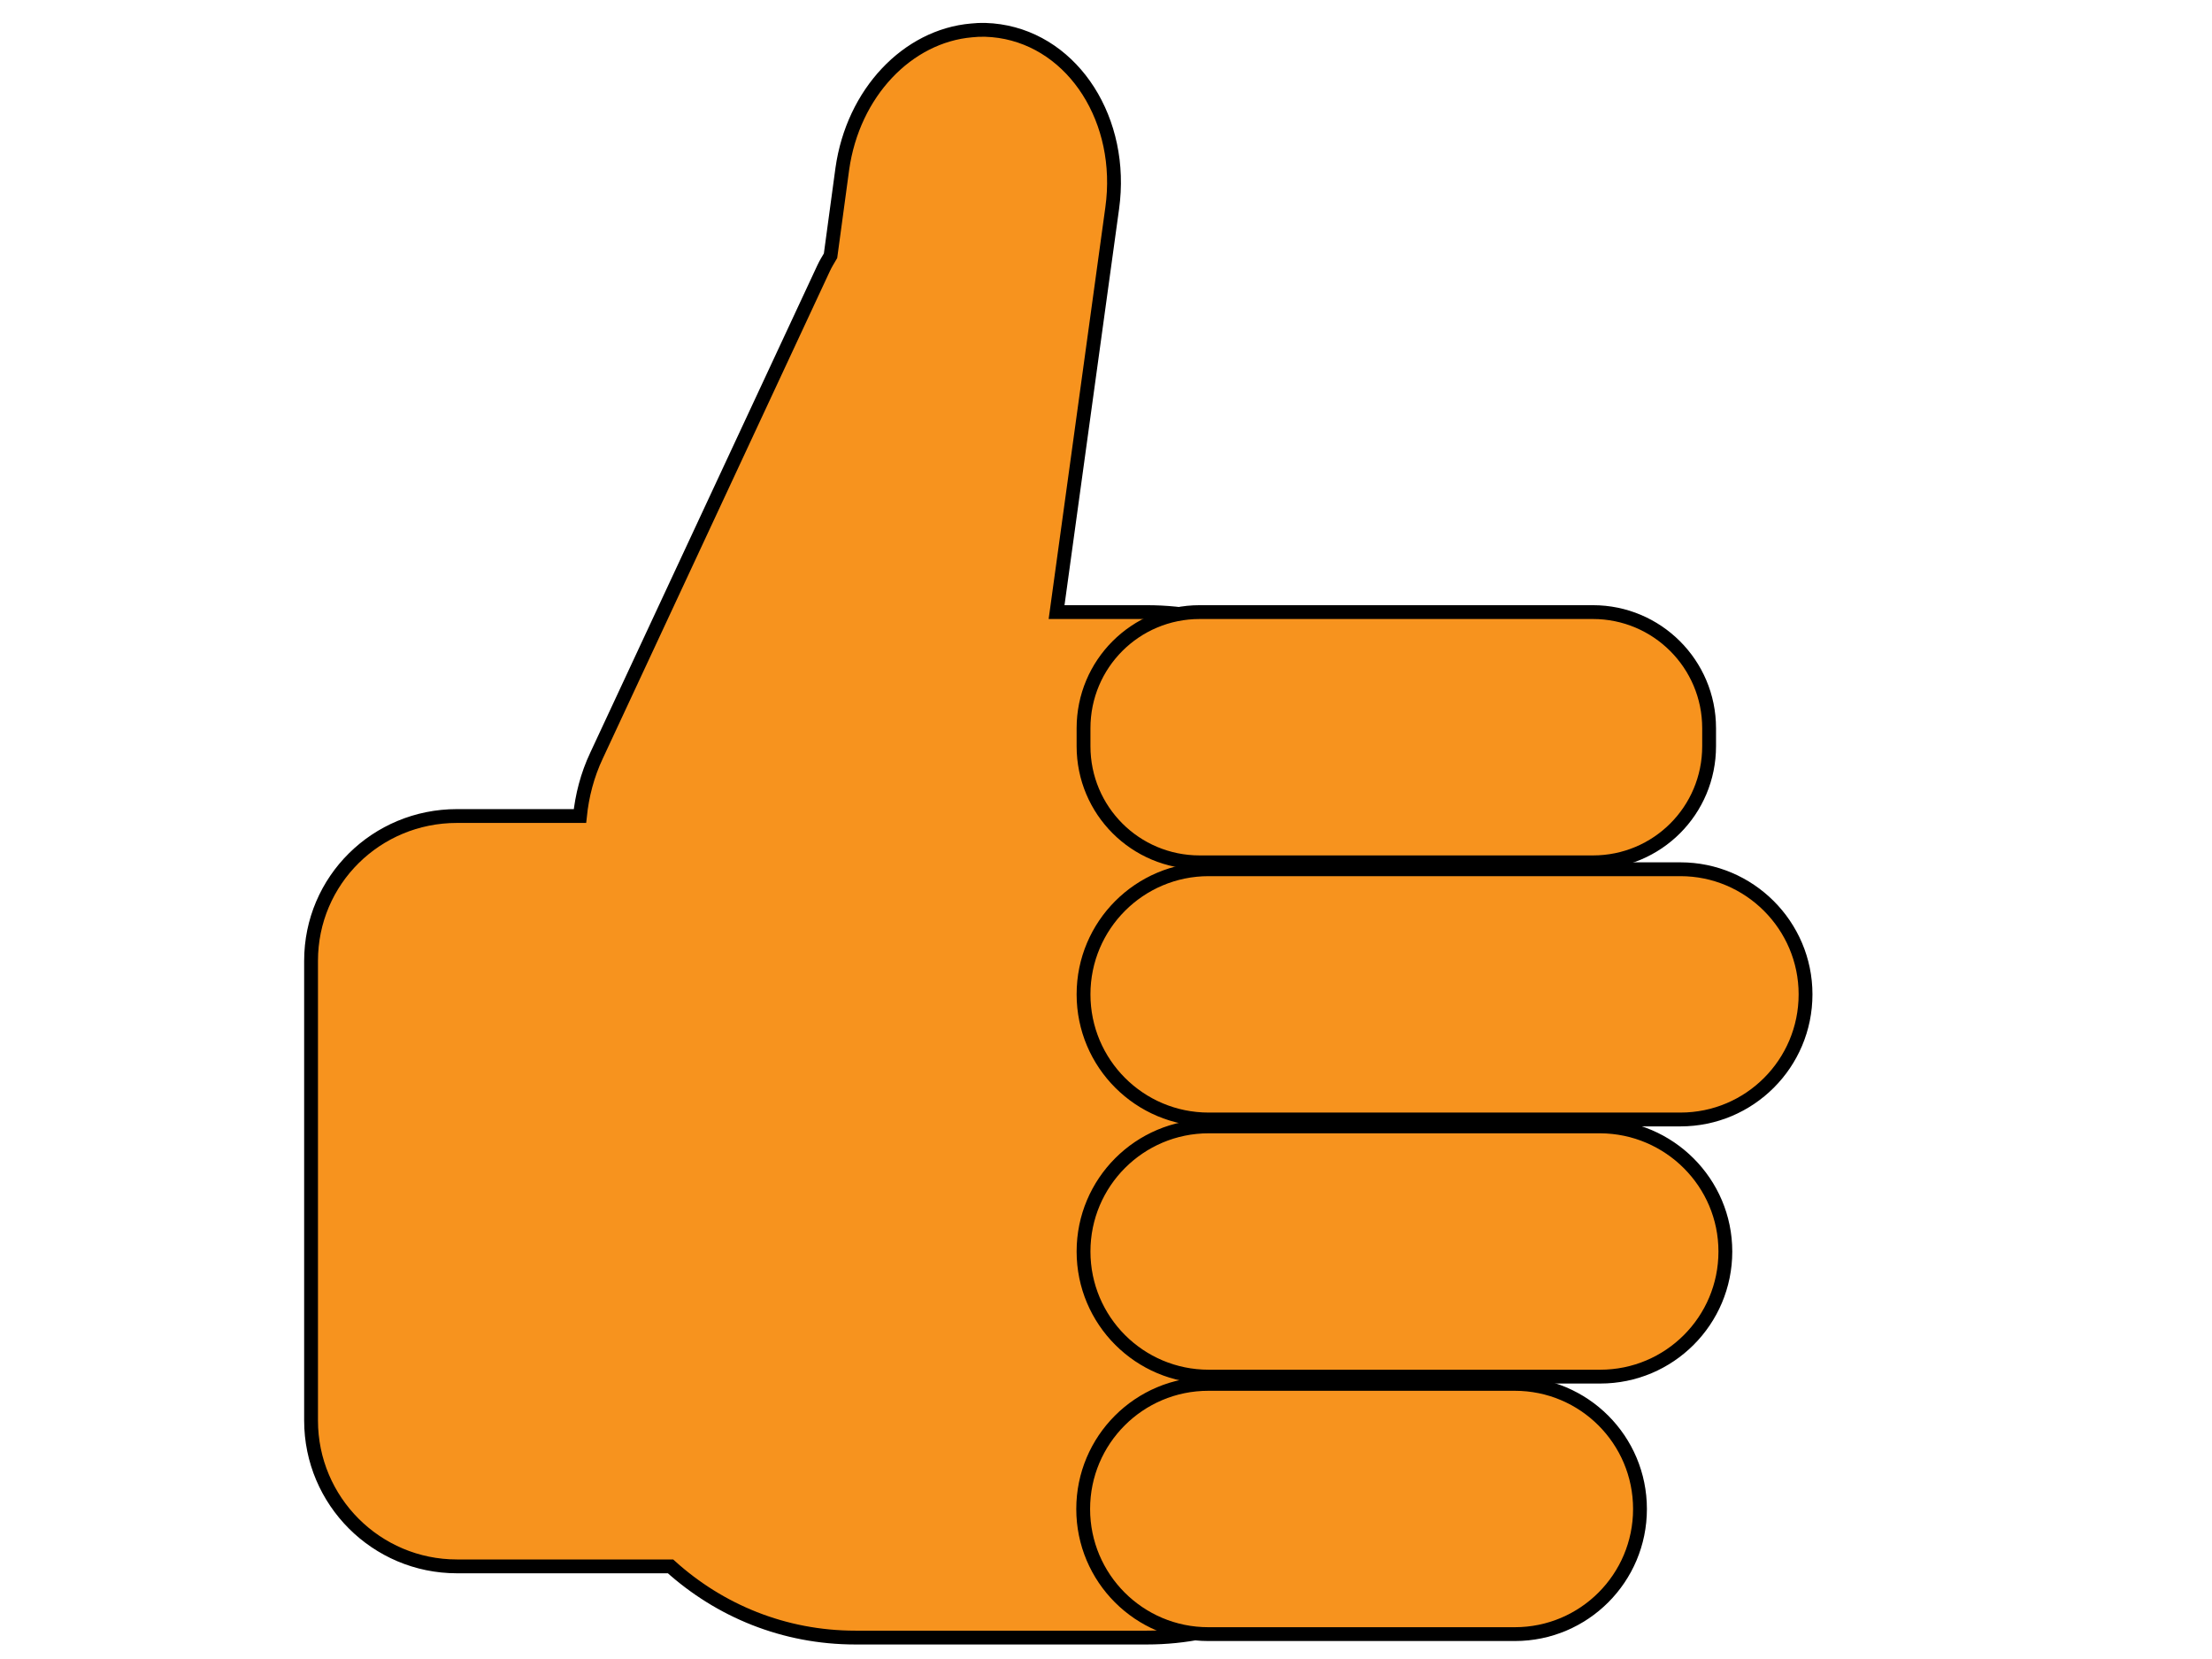 <?xml version="1.0" encoding="utf-8"?>
<!-- Generator: Adobe Illustrator 23.0.2, SVG Export Plug-In . SVG Version: 6.00 Build 0)  -->
<svg version="1.1" id="Layer_1" xmlns="http://www.w3.org/2000/svg" xmlns:xlink="http://www.w3.org/1999/xlink" x="0px" y="0px"
	 viewBox="0 0 640 480" style="enable-background:new 0 0 640 480;" xml:space="preserve">
<style type="text/css">
	.st0{fill:#F7931E;stroke:#000000;stroke-width:4;}
</style>
<g>
	<path class="st0" d="M281.1,8.8c-18.5,1.6-34.3,18-37.4,40.1L240.3,74c-0.7,1.2-1.4,2.3-2,3.6l-65.7,141
		c-2.7,5.7-4.2,11.7-4.8,17.5h-35.6c-23.3,0-42.2,18.6-42.2,41.9v133c0,23.3,18.9,42.2,42.2,42.2H194c14.2,12.8,32.8,20.6,53.5,20.6
		h84.3c44.3,0,79.8-35.5,79.8-79.8V256.9c0-44.3-35.5-79.8-79.8-79.8h-26.1l16.1-116.9c3.5-25.2-11-48-32.6-51.2
		C286.5,8.6,283.7,8.5,281.1,8.8L281.1,8.8L281.1,8.8z"/>
	<g>
		<path class="st0" d="M494.5,210.7v5.2c0,18.6-15,33.6-33.6,33.6H347.1c-18.6,0-33.6-15-33.6-33.6v-5.2c0-18.6,15-33.6,33.6-33.6
			h113.8C479.4,177.1,494.5,192.1,494.5,210.7z"/>
		<path class="st0" d="M522.4,287.7L522.4,287.7c0,20-16.2,36.2-36.2,36.2H349.7c-20,0-36.2-16.2-36.2-36.2v0
			c0-20,16.2-36.2,36.2-36.2h136.5C506.1,251.5,522.4,267.7,522.4,287.7z"/>
		<path class="st0" d="M499.2,362.1L499.2,362.1c0,20-16.2,36.2-36.2,36.2H349.7c-20,0-36.2-16.2-36.2-36.2v0
			c0-20,16.2-36.2,36.2-36.2H463C483,326,499.2,342.2,499.2,362.1z"/>
		<path class="st0" d="M474.5,436.6L474.5,436.6c0,20-16.2,36.2-36.2,36.2h-88.7c-20,0-36.2-16.2-36.2-36.2v0
			c0-20,16.2-36.2,36.2-36.2h88.7C458.3,400.4,474.5,416.6,474.5,436.6z"/>
	</g>
</g>
</svg>
